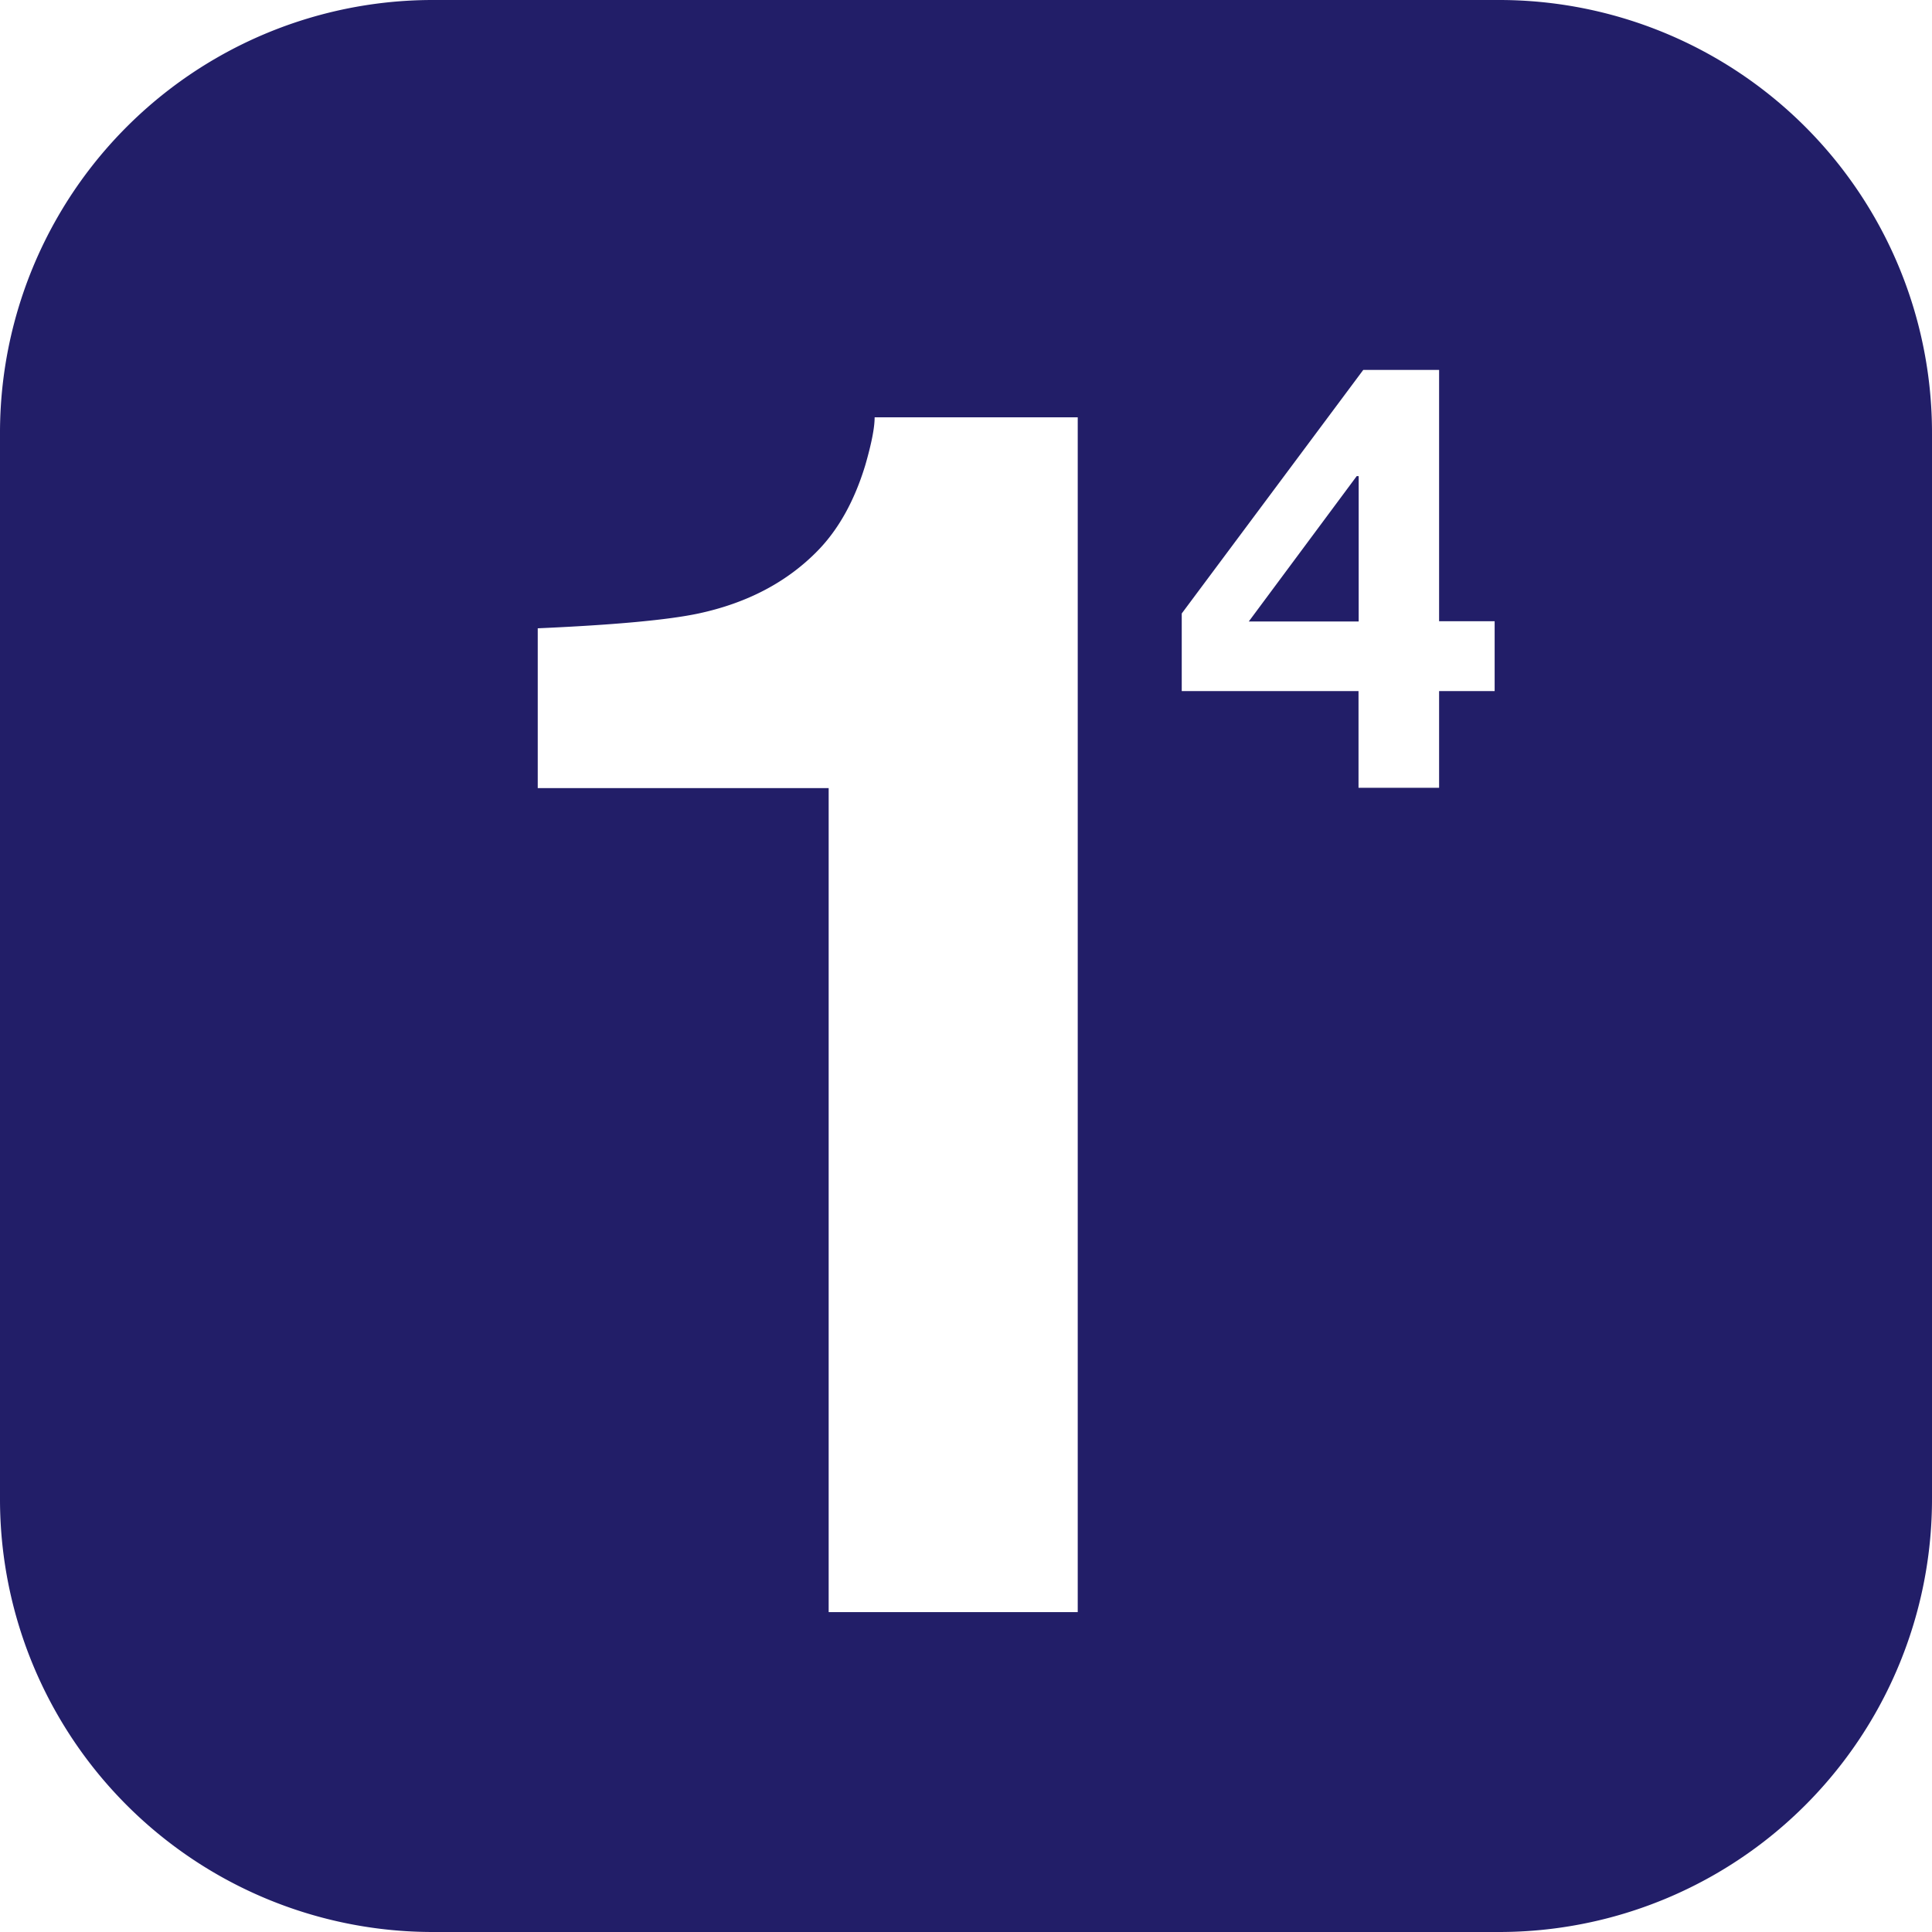 <svg fill="#221E68" role="img" viewBox="0 0 24 24" xmlns="http://www.w3.org/2000/svg"><title>1.1.1.1</title><path d="M5.389 0A5.377 5.377 0 0 0 0 5.389V18.61A5.377 5.377 0 0 0 5.389 24H18.61A5.377 5.377 0 0 0 24 18.611V5.39A5.377 5.377 0 0 0 18.611 0Zm11.546 4.595h.942v3.122h.69v.868h-.69v1.201h-1.001V8.585H14.68v-.964zm-6.07.589h2.523v14.842h-3.094V9.79H6.68V7.805c.95-.042 1.616-.103 1.997-.184.606-.13 1.1-.39 1.48-.779.26-.266.457-.62.592-1.064.077-.267.116-.464.116-.594Zm5.989.73L15.513 7.72h1.365V5.915Z"/></svg>